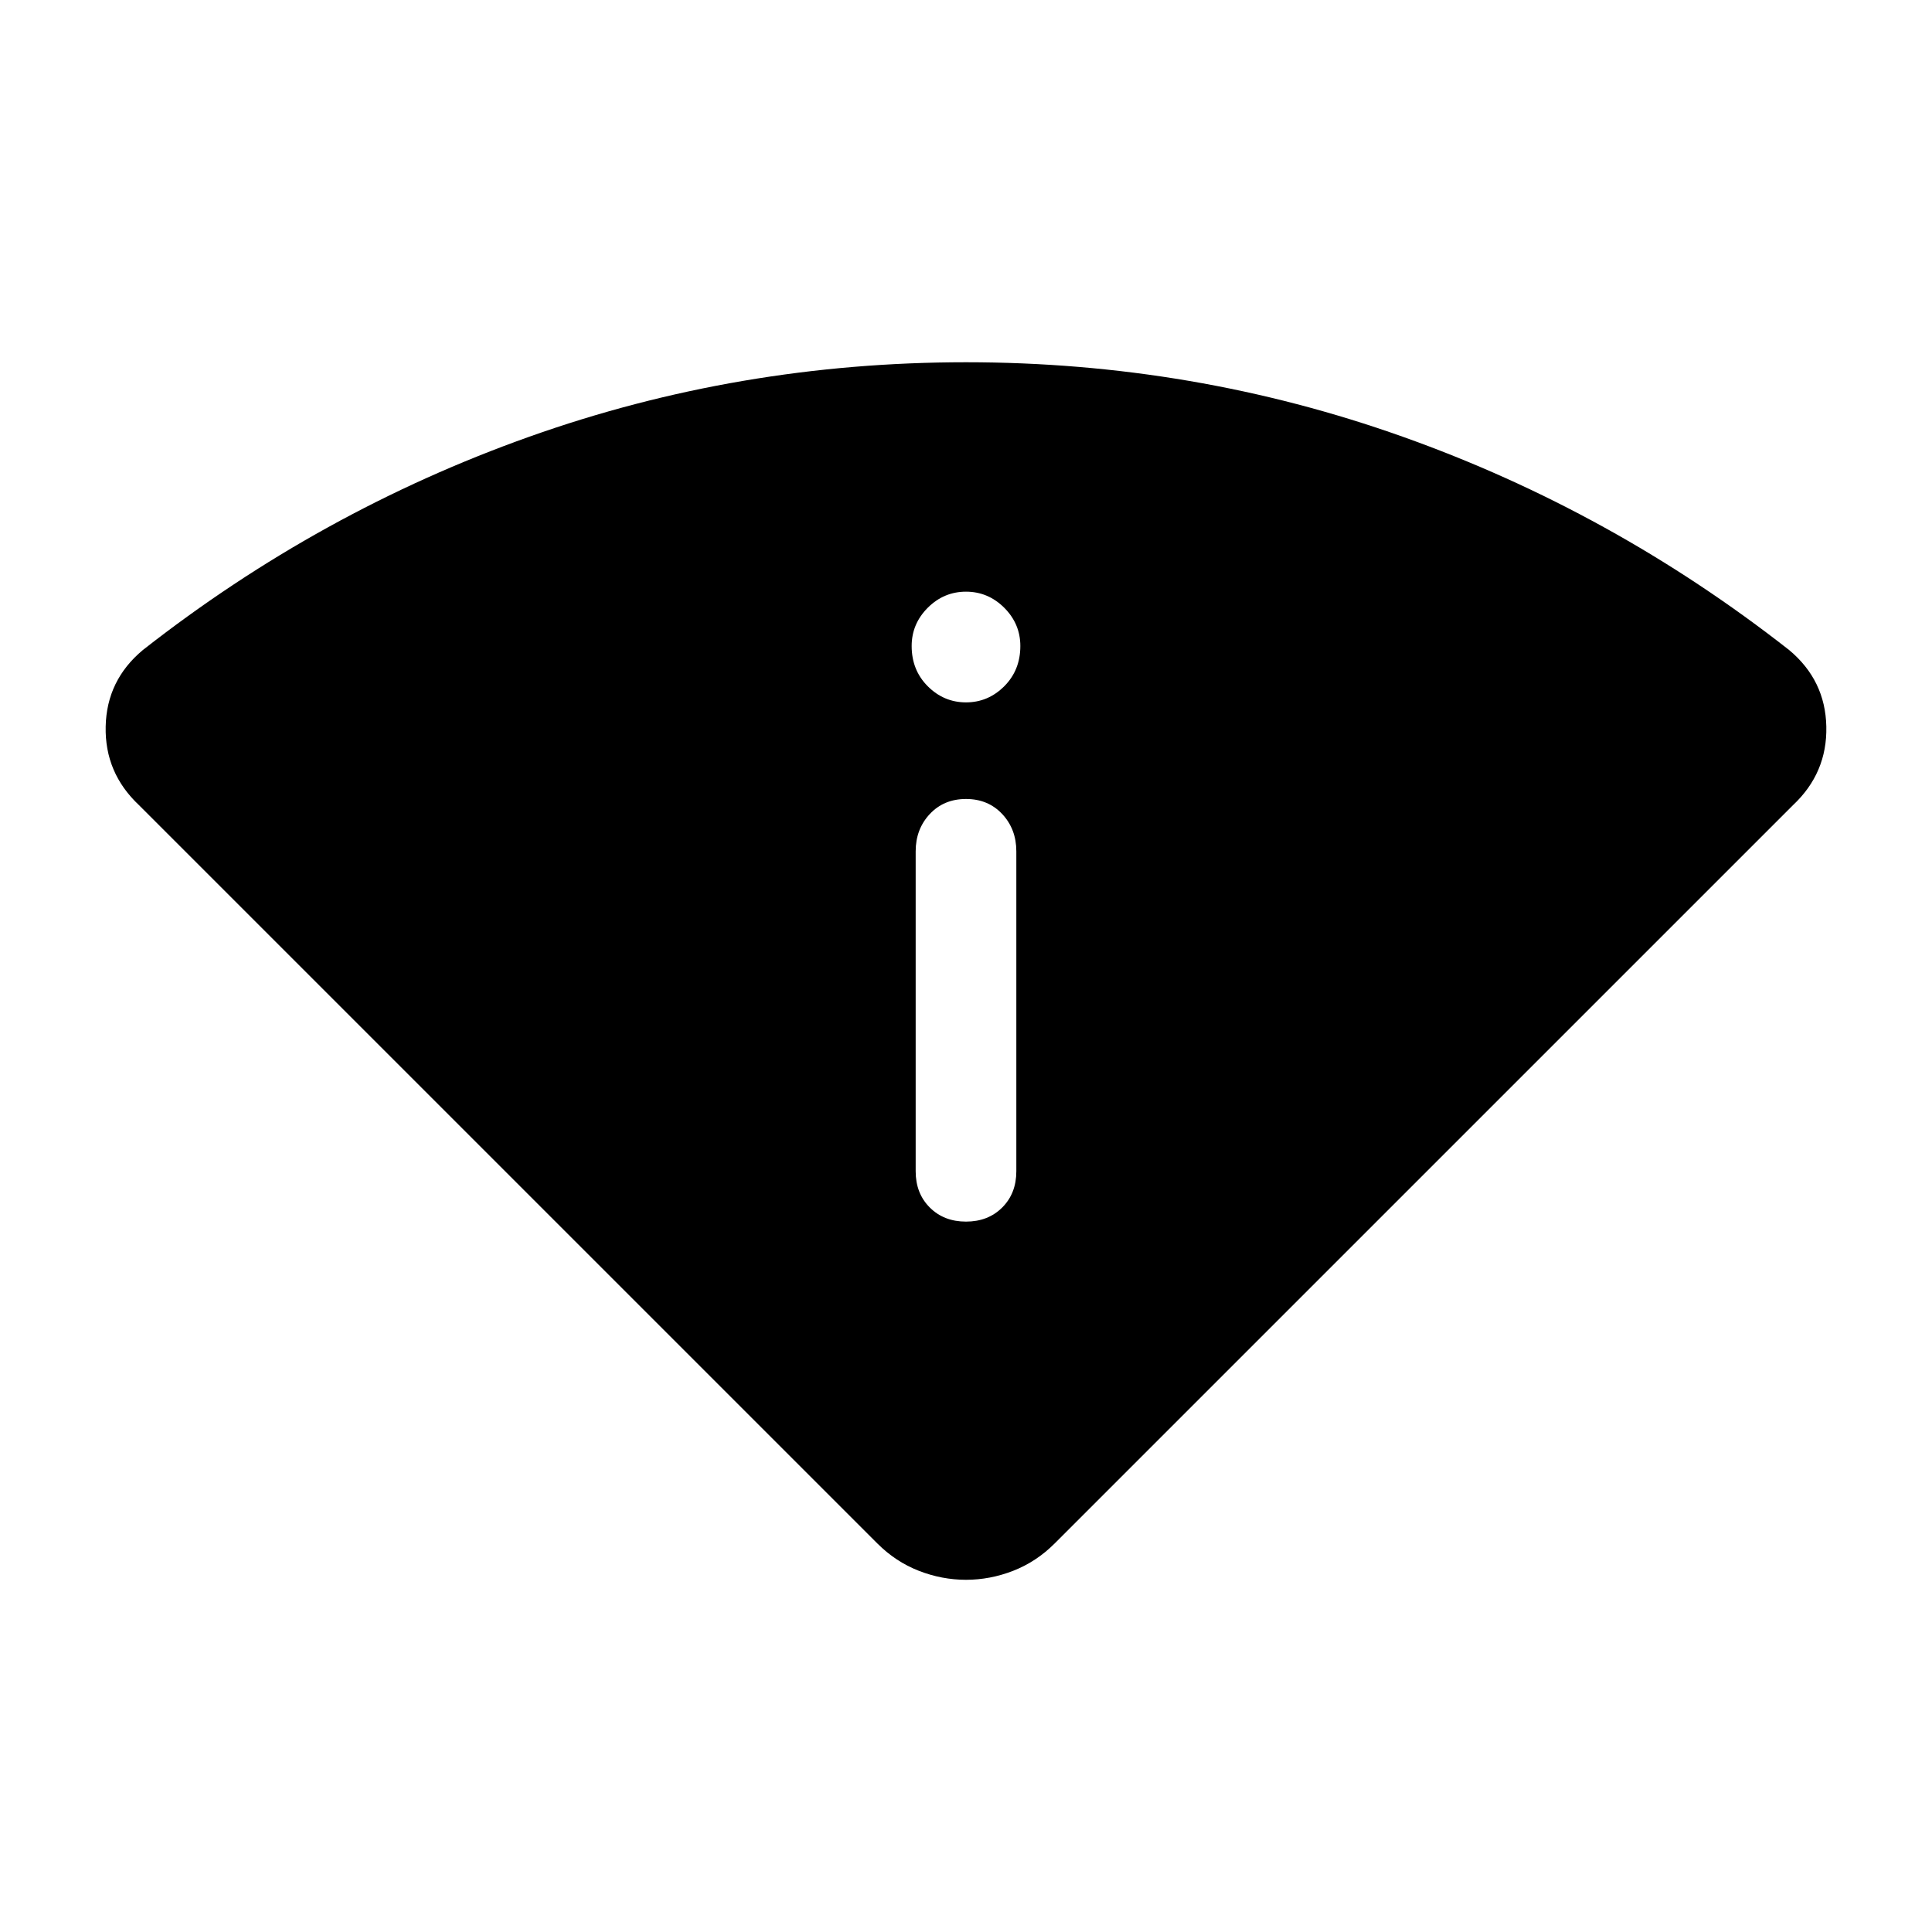 <svg xmlns="http://www.w3.org/2000/svg" height="40" width="40"><path d="M20 32.708q-.5 0-.979-.187-.479-.188-.854-.563L2.875 16.667q-.708-.667-.687-1.625.02-.959.77-1.584 3.667-2.875 8-4.416Q15.292 7.5 20 7.5t9.042 1.542q4.333 1.541 8 4.416.75.625.77 1.584.021.958-.687 1.625L21.833 31.958q-.375.375-.854.563-.479.187-.979.187Zm0-7.416q.458 0 .75-.292t.292-.75v-6.625q0-.458-.292-.771-.292-.312-.75-.312t-.75.312q-.292.313-.292.771v6.625q0 .458.292.75t.75.292Zm0-10.75q.458 0 .792-.334.333-.333.333-.833 0-.458-.333-.792-.334-.333-.792-.333t-.792.333q-.333.334-.333.792 0 .5.333.833.334.334.792.334Z"/></svg>